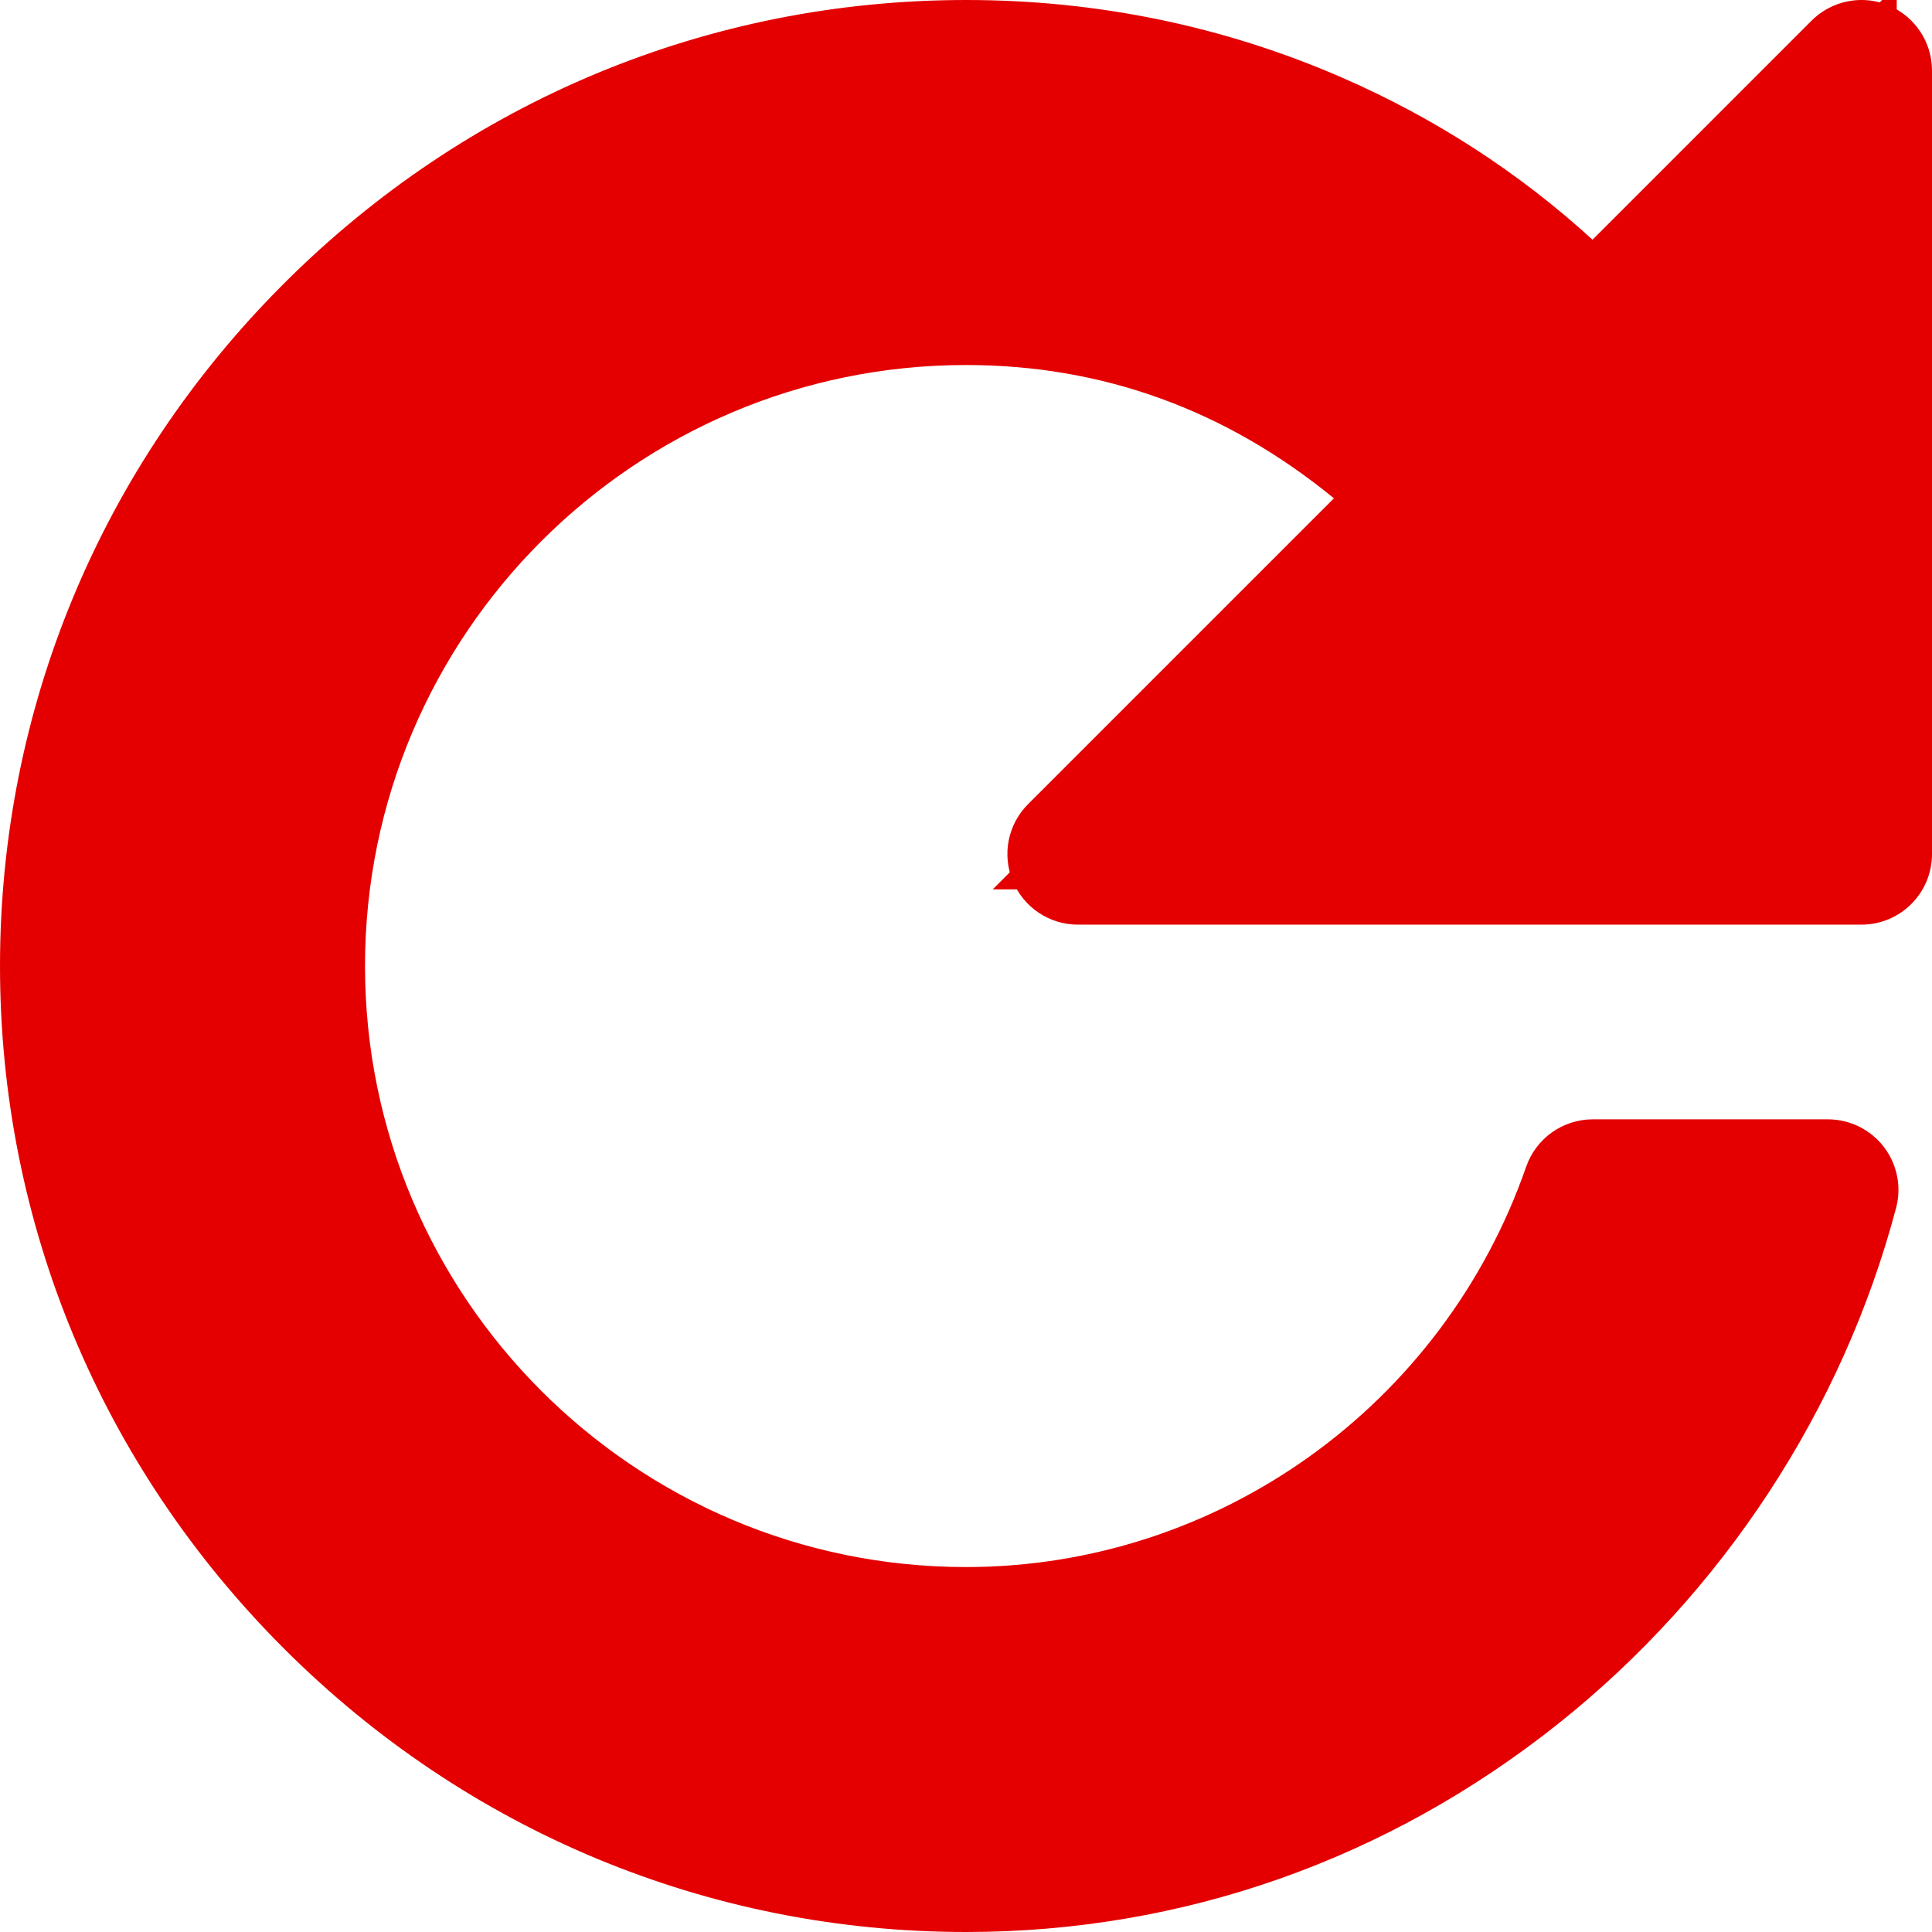 <svg xmlns="http://www.w3.org/2000/svg" width="27.38" height="27.38" viewBox="0 0 27.38 27.38"><defs><style>.a,.c{fill:#e40000;}.a{stroke-linecap:round;stroke-linejoin:round;}.b,.c{stroke:none;}</style></defs><g class="a" transform="translate(1 1)"><path class="b" d="M 12.69 25.88 C 9.181 25.88 5.872 24.504 3.374 22.006 C 0.876 19.508 -0.5 16.199 -0.5 12.69 C -0.5 9.181 0.876 5.872 3.374 3.374 C 5.872 0.876 9.181 -0.5 12.69 -0.5 C 14.477 -0.5 16.198 -0.146 17.807 0.553 C 19.224 1.168 20.49 2.022 21.578 3.095 L 25.027 -0.354 L 25.88 -1.207 L 25.88 -6.384277639881475e-07 L 25.88 11.104 L 25.88 11.604 L 25.38 11.604 L 14.276 11.604 L 13.069 11.604 L 13.923 10.75 L 18.637 6.036 C 16.919 4.467 14.921 3.673 12.69 3.673 C 7.718 3.673 3.673 7.718 3.673 12.69 C 3.673 17.663 7.718 21.708 12.69 21.708 C 16.471 21.708 19.851 19.293 21.101 15.698 L 21.218 15.363 L 21.573 15.363 L 24.904 15.363 L 25.554 15.363 L 25.388 15.991 C 24.659 18.745 23.02 21.247 20.774 23.035 C 18.437 24.897 15.641 25.88 12.69 25.88 Z"/><path class="c" d="M 12.69 0 C 5.711 0 -1.9073486328125e-06 5.711 -1.9073486328125e-06 12.69 C -1.9073486328125e-06 19.67 5.711 25.38 12.69 25.38 C 18.559 25.38 23.477 21.256 24.904 15.863 L 21.573 15.863 C 20.304 19.511 16.814 22.208 12.69 22.208 C 7.455 22.208 3.173 17.925 3.173 12.69 C 3.173 7.455 7.455 3.173 12.69 3.173 C 15.387 3.173 17.608 4.283 19.353 6.028 L 14.276 11.104 L 25.38 11.104 L 25.38 0 L 21.573 3.807 C 19.353 1.428 16.18 0 12.69 0 M 25.381 -1 C 25.509 -1 25.639 -0.975 25.763 -0.924 C 26.137 -0.769 26.38 -0.404 26.38 0 L 26.38 11.104 C 26.38 11.656 25.933 12.104 25.38 12.104 L 14.276 12.104 C 13.872 12.104 13.507 11.86 13.353 11.487 C 13.198 11.113 13.283 10.683 13.569 10.397 L 17.904 6.062 C 16.372 4.807 14.622 4.173 12.69 4.173 C 7.994 4.173 4.173 7.994 4.173 12.69 C 4.173 17.387 7.994 21.208 12.69 21.208 C 16.258 21.208 19.448 18.928 20.629 15.534 C 20.769 15.132 21.148 14.863 21.573 14.863 L 24.904 14.863 C 25.215 14.863 25.508 15.007 25.697 15.253 C 25.886 15.499 25.951 15.819 25.871 16.119 C 25.115 18.976 23.415 21.571 21.086 23.426 C 18.659 25.359 15.756 26.38 12.69 26.38 C 9.047 26.38 5.613 24.952 3.021 22.36 C 0.428 19.767 -1 16.333 -1 12.69 C -1 9.047 0.428 5.613 3.021 3.021 C 5.613 0.428 9.047 -1 12.69 -1 C 14.546 -1 16.334 -0.632 18.006 0.094 C 19.326 0.667 20.521 1.44 21.569 2.397 L 24.673 -0.707 C 24.865 -0.898 25.12 -1 25.381 -1 Z"/></g></svg>